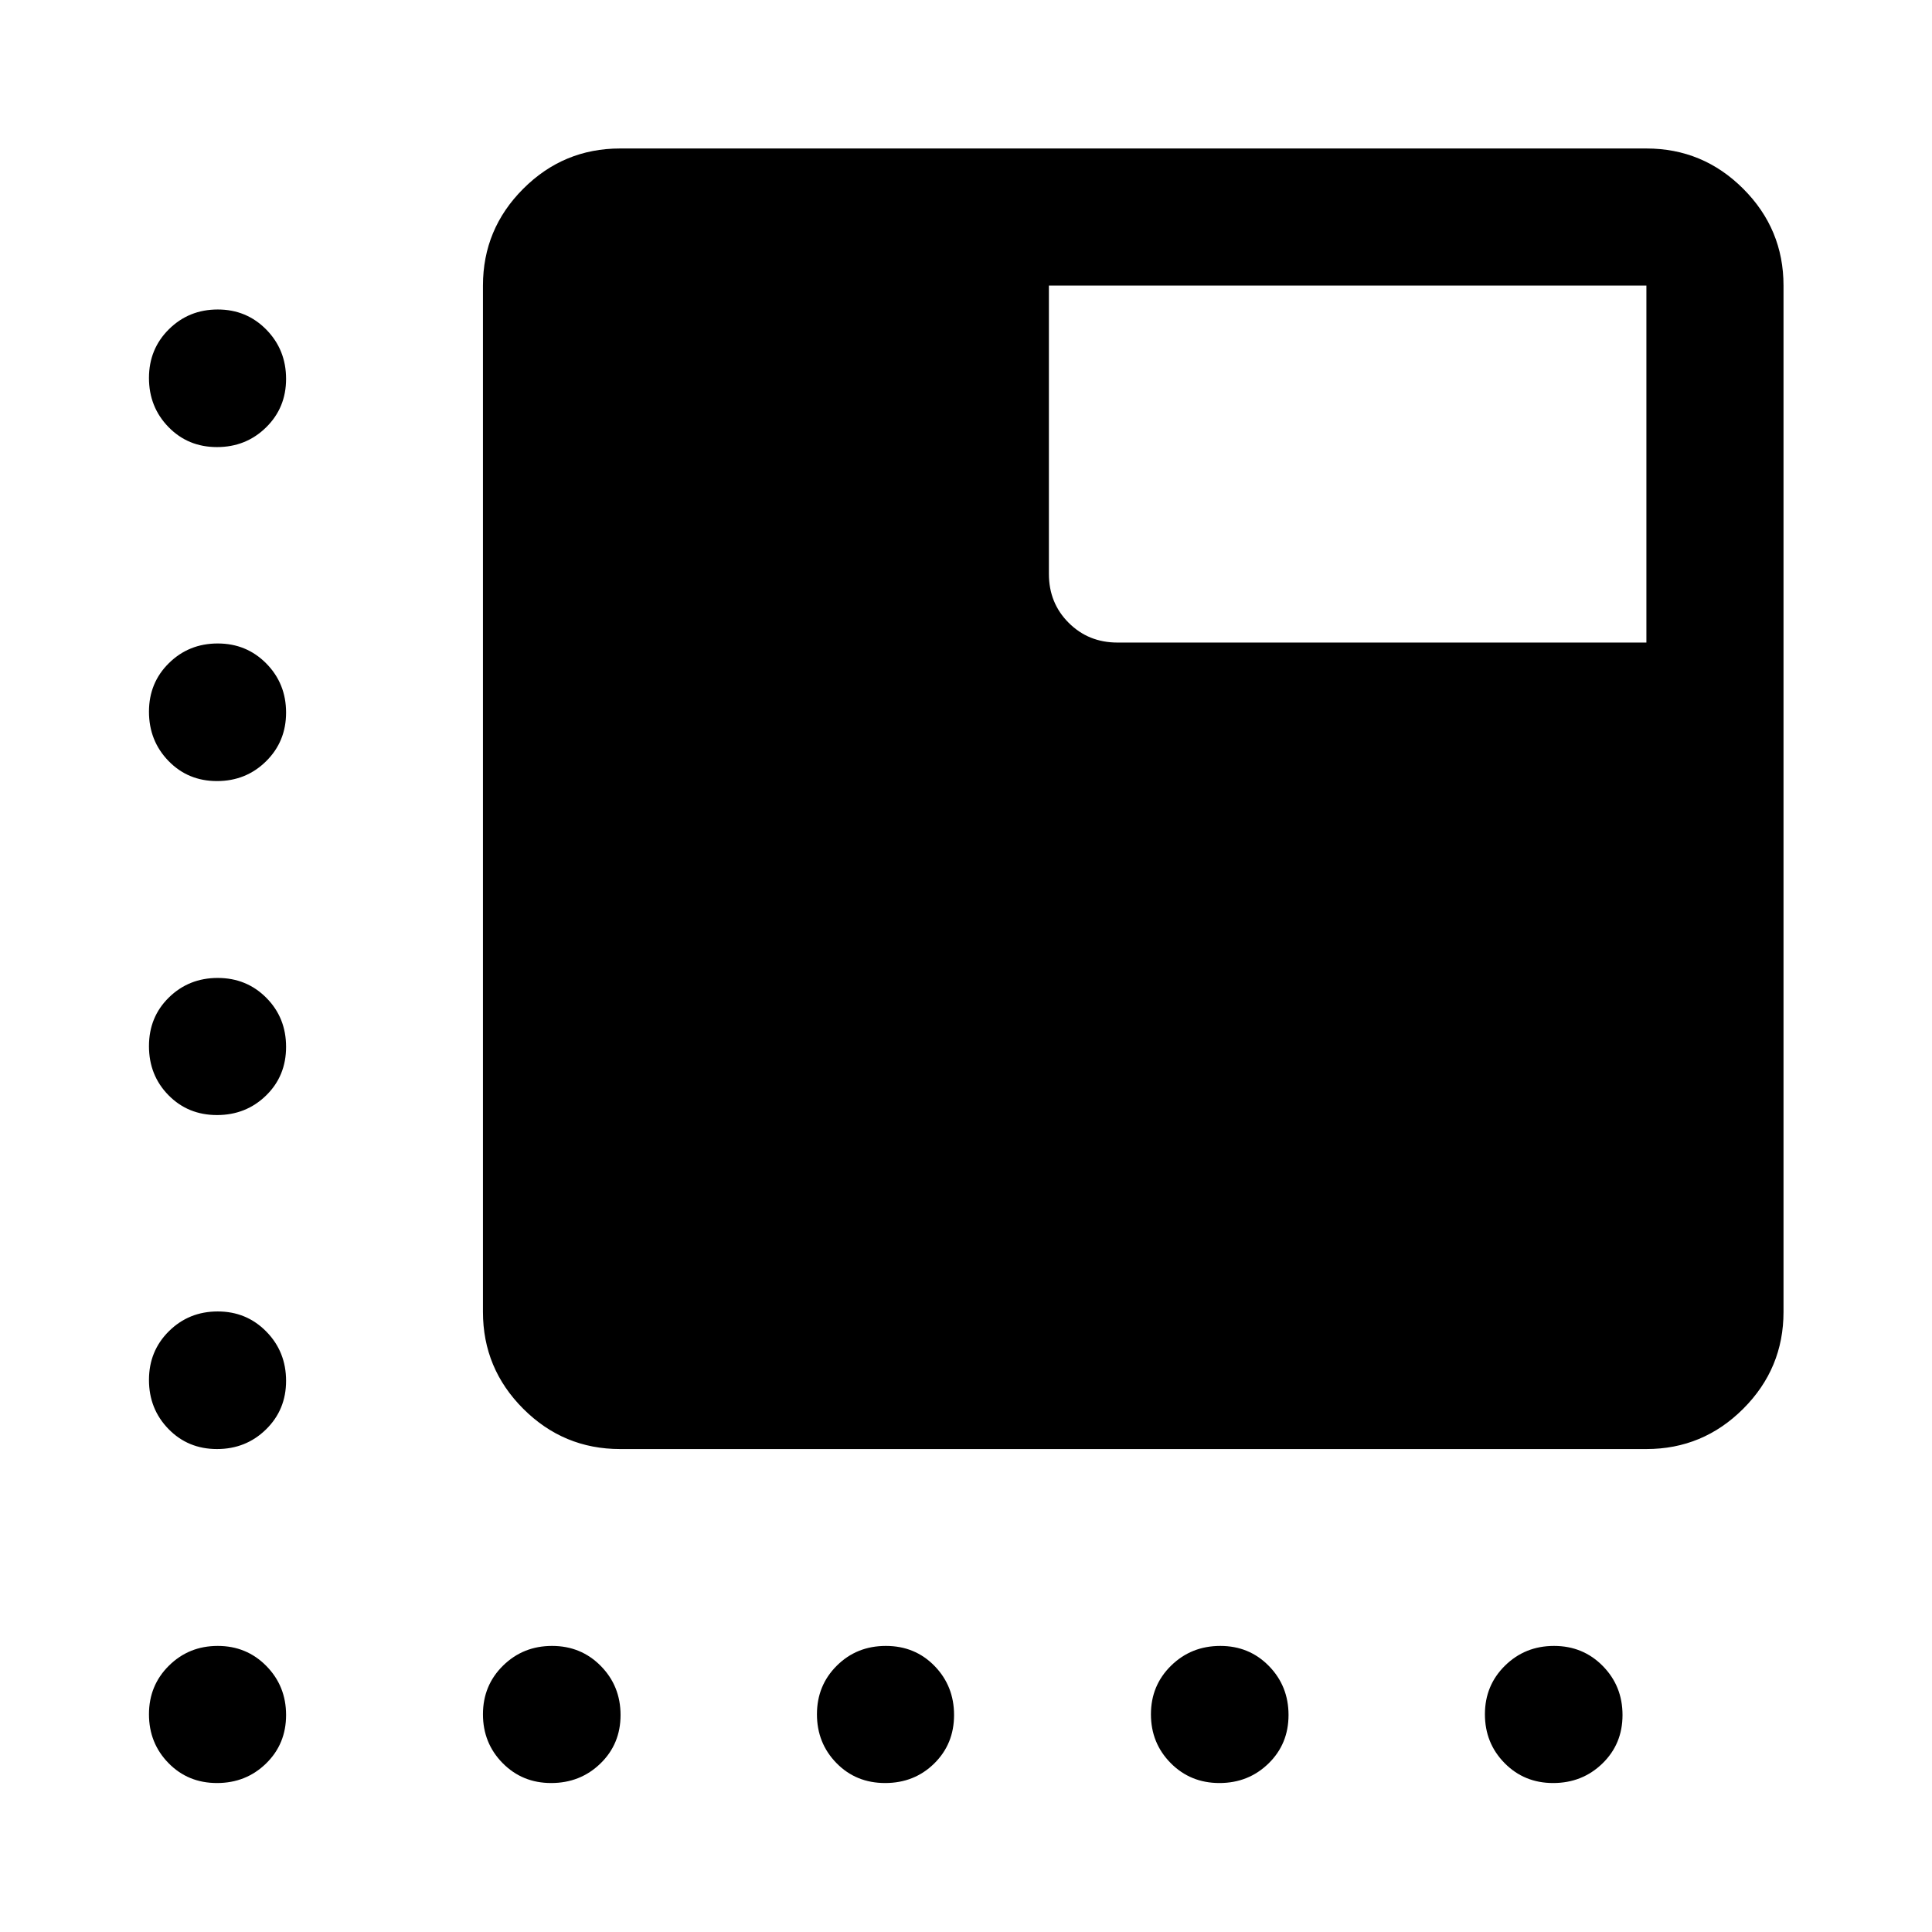 <svg xmlns="http://www.w3.org/2000/svg" height="48" viewBox="0 -960 960 960" width="48"><path d="M308.109-239.978q-28.104 0-48.117-20.014-20.014-20.013-20.014-48.117v-509.978q0-28.104 20.014-48.117 20.013-20.014 48.117-20.014h509.978q28.104 0 48.117 20.014 20.014 20.013 20.014 48.117v509.978q0 28.104-20.014 48.117-20.013 20.014-48.117 20.014H308.109Zm-200.29-497.87q-14.406 0-24.102-9.963-9.695-9.964-9.695-24.37t9.915-24.221q9.915-9.816 24.25-9.816t24.15 10.006q9.815 10.006 9.815 24.474 0 14.367-9.963 24.129-9.964 9.761-24.37 9.761ZM273.868-74.022q-14.367 0-24.128-9.915-9.762-9.915-9.762-24.25t9.964-24.15q9.963-9.815 24.369-9.815t24.222 9.963q9.815 9.964 9.815 24.37t-10.006 24.102q-10.005 9.695-24.474 9.695Zm165.957 0q-14.499 0-24.195-9.915-9.695-9.915-9.695-24.25t9.871-24.15q9.871-9.815 24.369-9.815 14.499 0 24.195 9.963 9.695 9.964 9.695 24.37t-9.871 24.102q-9.871 9.695-24.369 9.695Zm166.103 0q-14.406 0-24.222-9.915-9.815-9.915-9.815-24.25t10.006-24.15q10.006-9.815 24.474-9.815 14.367 0 24.129 9.963 9.761 9.964 9.761 24.37t-9.963 24.102q-9.964 9.695-24.37 9.695ZM107.819-571.89q-14.406 0-24.102-10.006-9.695-10.006-9.695-24.474 0-14.367 9.915-24.129 9.915-9.761 24.25-9.761t24.15 9.963q9.815 9.964 9.815 24.37t-9.963 24.222q-9.964 9.815-24.37 9.815Zm0 165.956q-14.406 0-24.102-9.871-9.695-9.871-9.695-24.369 0-14.499 9.915-24.195 9.915-9.695 24.25-9.695t24.15 9.871q9.815 9.871 9.815 24.369 0 14.499-9.963 24.195-9.964 9.695-24.37 9.695Zm0 165.957q-14.406 0-24.102-9.964-9.695-9.963-9.695-24.369t9.915-24.222q9.915-9.815 24.25-9.815t24.15 10.006q9.815 10.005 9.815 24.474 0 14.367-9.963 24.128-9.964 9.762-24.37 9.762Zm0 165.956q-14.406 0-24.102-9.915-9.695-9.915-9.695-24.25t9.915-24.15q9.915-9.815 24.25-9.815t24.15 9.963q9.815 9.964 9.815 24.37t-9.963 24.102q-9.964 9.695-24.37 9.695Zm663.919 0q-14.367 0-24.129-9.915-9.761-9.915-9.761-24.25t9.963-24.15q9.964-9.815 24.37-9.815t24.221 9.963q9.816 9.964 9.816 24.37t-10.006 24.102q-10.006 9.695-24.474 9.695Zm46.349-566.695v-177.37H521.196v143.304q0 14.424 9.82 24.245 9.821 9.821 24.245 9.821h262.826Z"/></svg>
